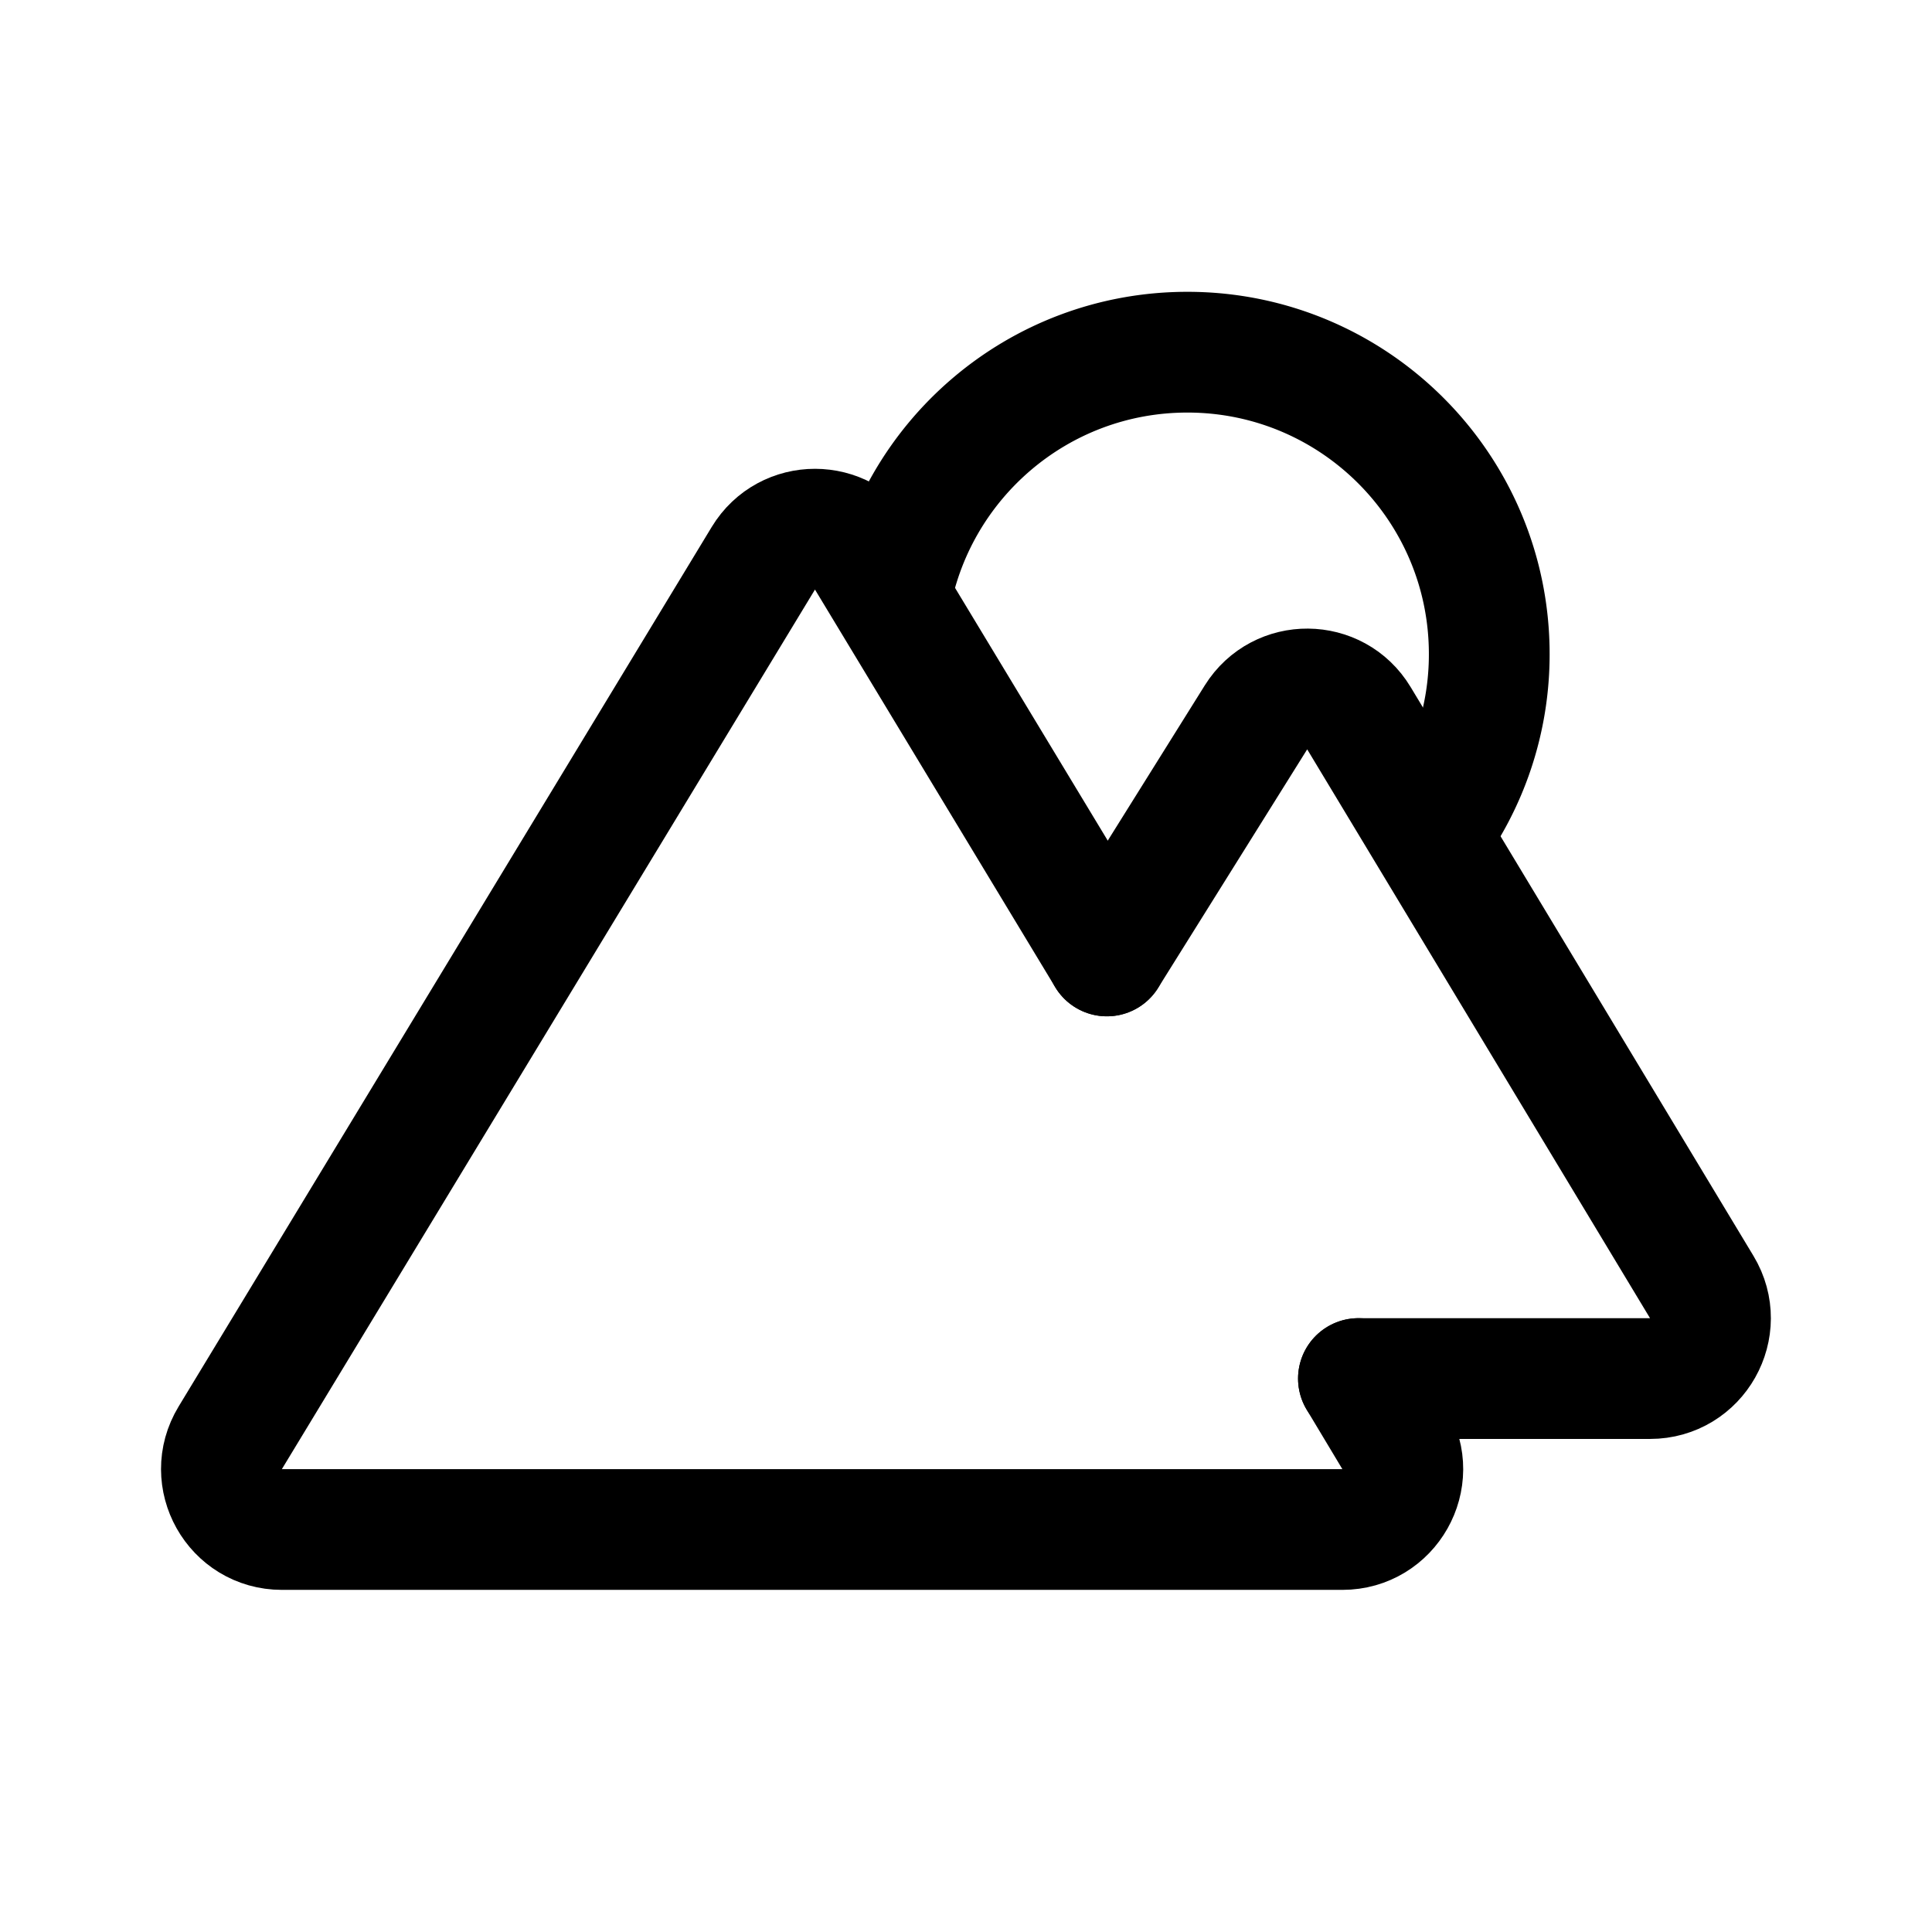 <svg xmlns="http://www.w3.org/2000/svg" width="192" height="192" fill="none" viewBox="0 0 192 192"><path stroke="#000" stroke-width="12" d="M142.002 83A29.868 29.868 0 0 0 148 65c0-16.569-13.431-30-30-30-14.865 0-27.205 10.811-29.585 25"/><path stroke="#000" stroke-linecap="round" stroke-linejoin="round" stroke-width="12" d="M110 95 86.127 55.487c-2.331-3.86-7.929-3.864-10.266-.008L22.88 142.89c-2.423 3.999.456 9.11 5.132 9.11h105.39c4.664 0 7.545-5.088 5.145-9.087L135 137"/><path stroke="#000" stroke-linecap="round" stroke-linejoin="round" stroke-width="12" d="m110 95 14.819-23.71c2.373-3.797 7.916-3.752 10.227.082l34.071 56.531c2.41 3.999-.47 9.097-5.139 9.097H135"/></svg>